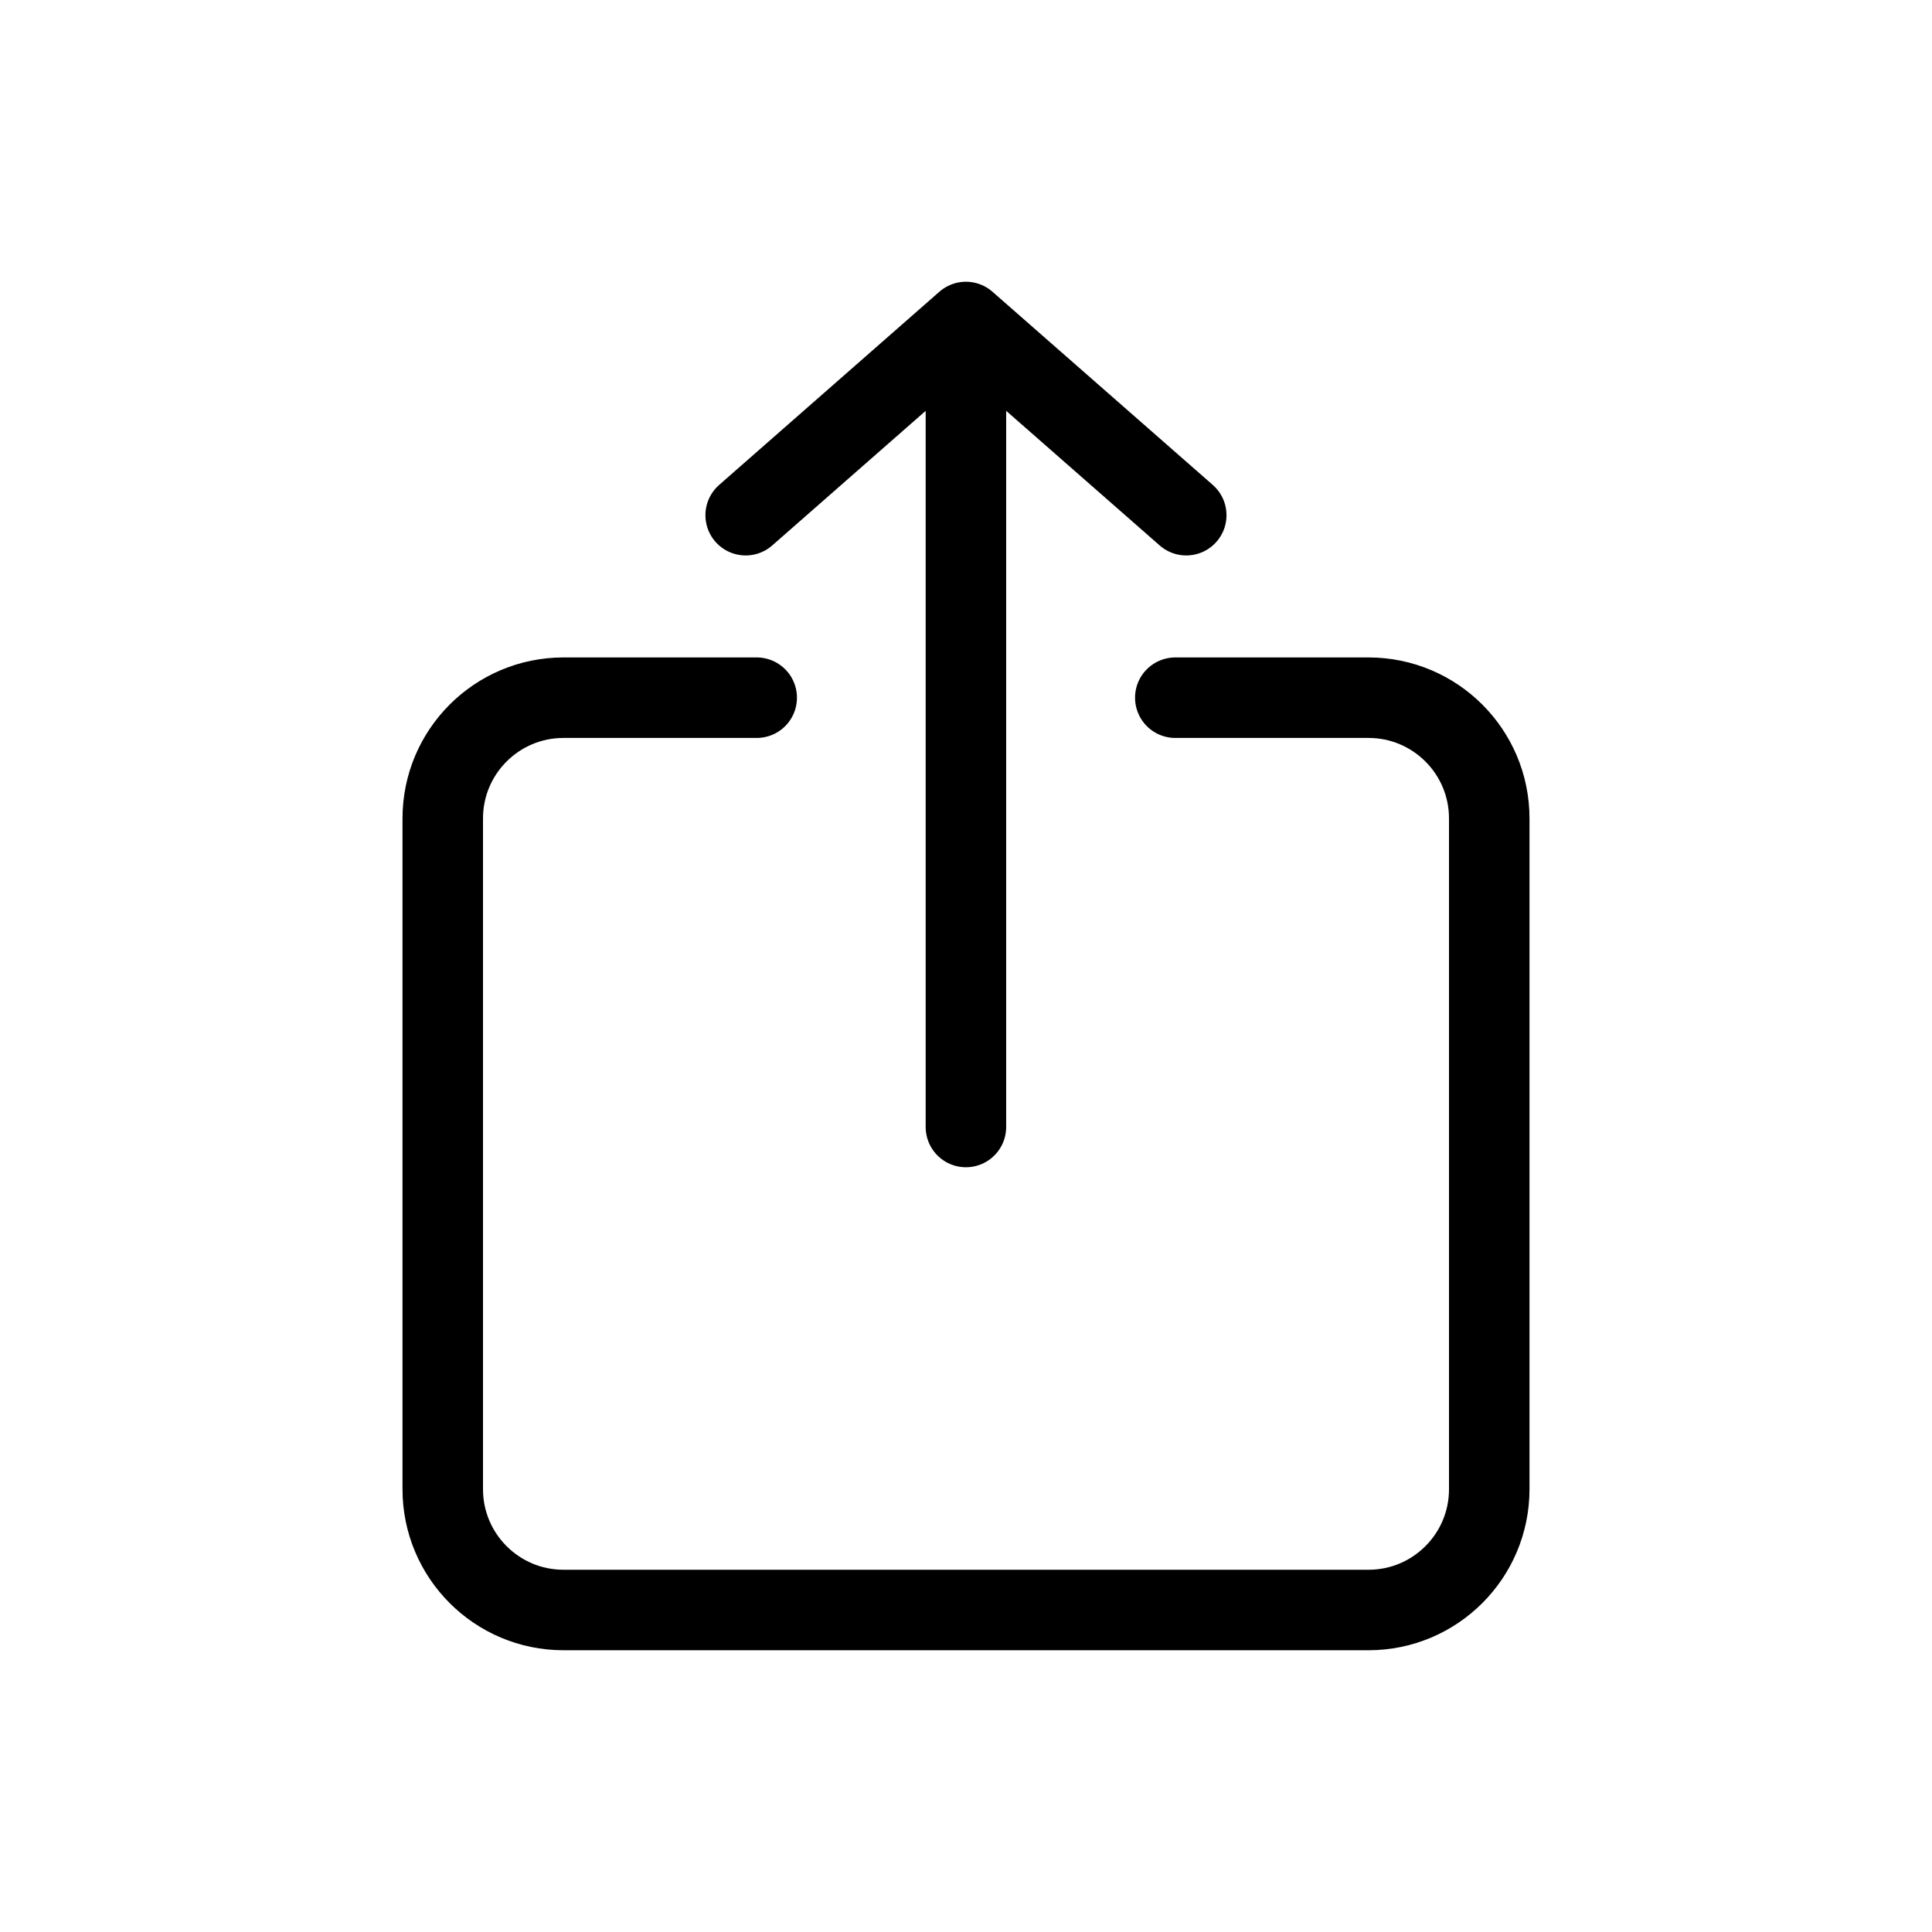 <svg width="24" height="24" viewBox="0 0 24 24" fill="none" xmlns="http://www.w3.org/2000/svg">
<g id="Generic=share-ios, Size=24px, weight=light">
<g id="share-ios">
<path id="upload" d="M11.999 14L11.999 4M11.999 4L9.263 6.4M11.999 4L14.736 6.4" stroke="black" stroke-linecap="round" stroke-linejoin="round"/>
<path id="Rectangle 806" d="M9.4 8.667H7C6.172 8.667 5.5 9.338 5.5 10.167V18.5C5.5 19.328 6.172 20 7 20H17C17.828 20 18.5 19.328 18.5 18.5V10.167C18.5 9.338 17.828 8.667 17 8.667H14.6" stroke="black" stroke-linecap="round" stroke-linejoin="round"/>
</g>
</g>
</svg>
